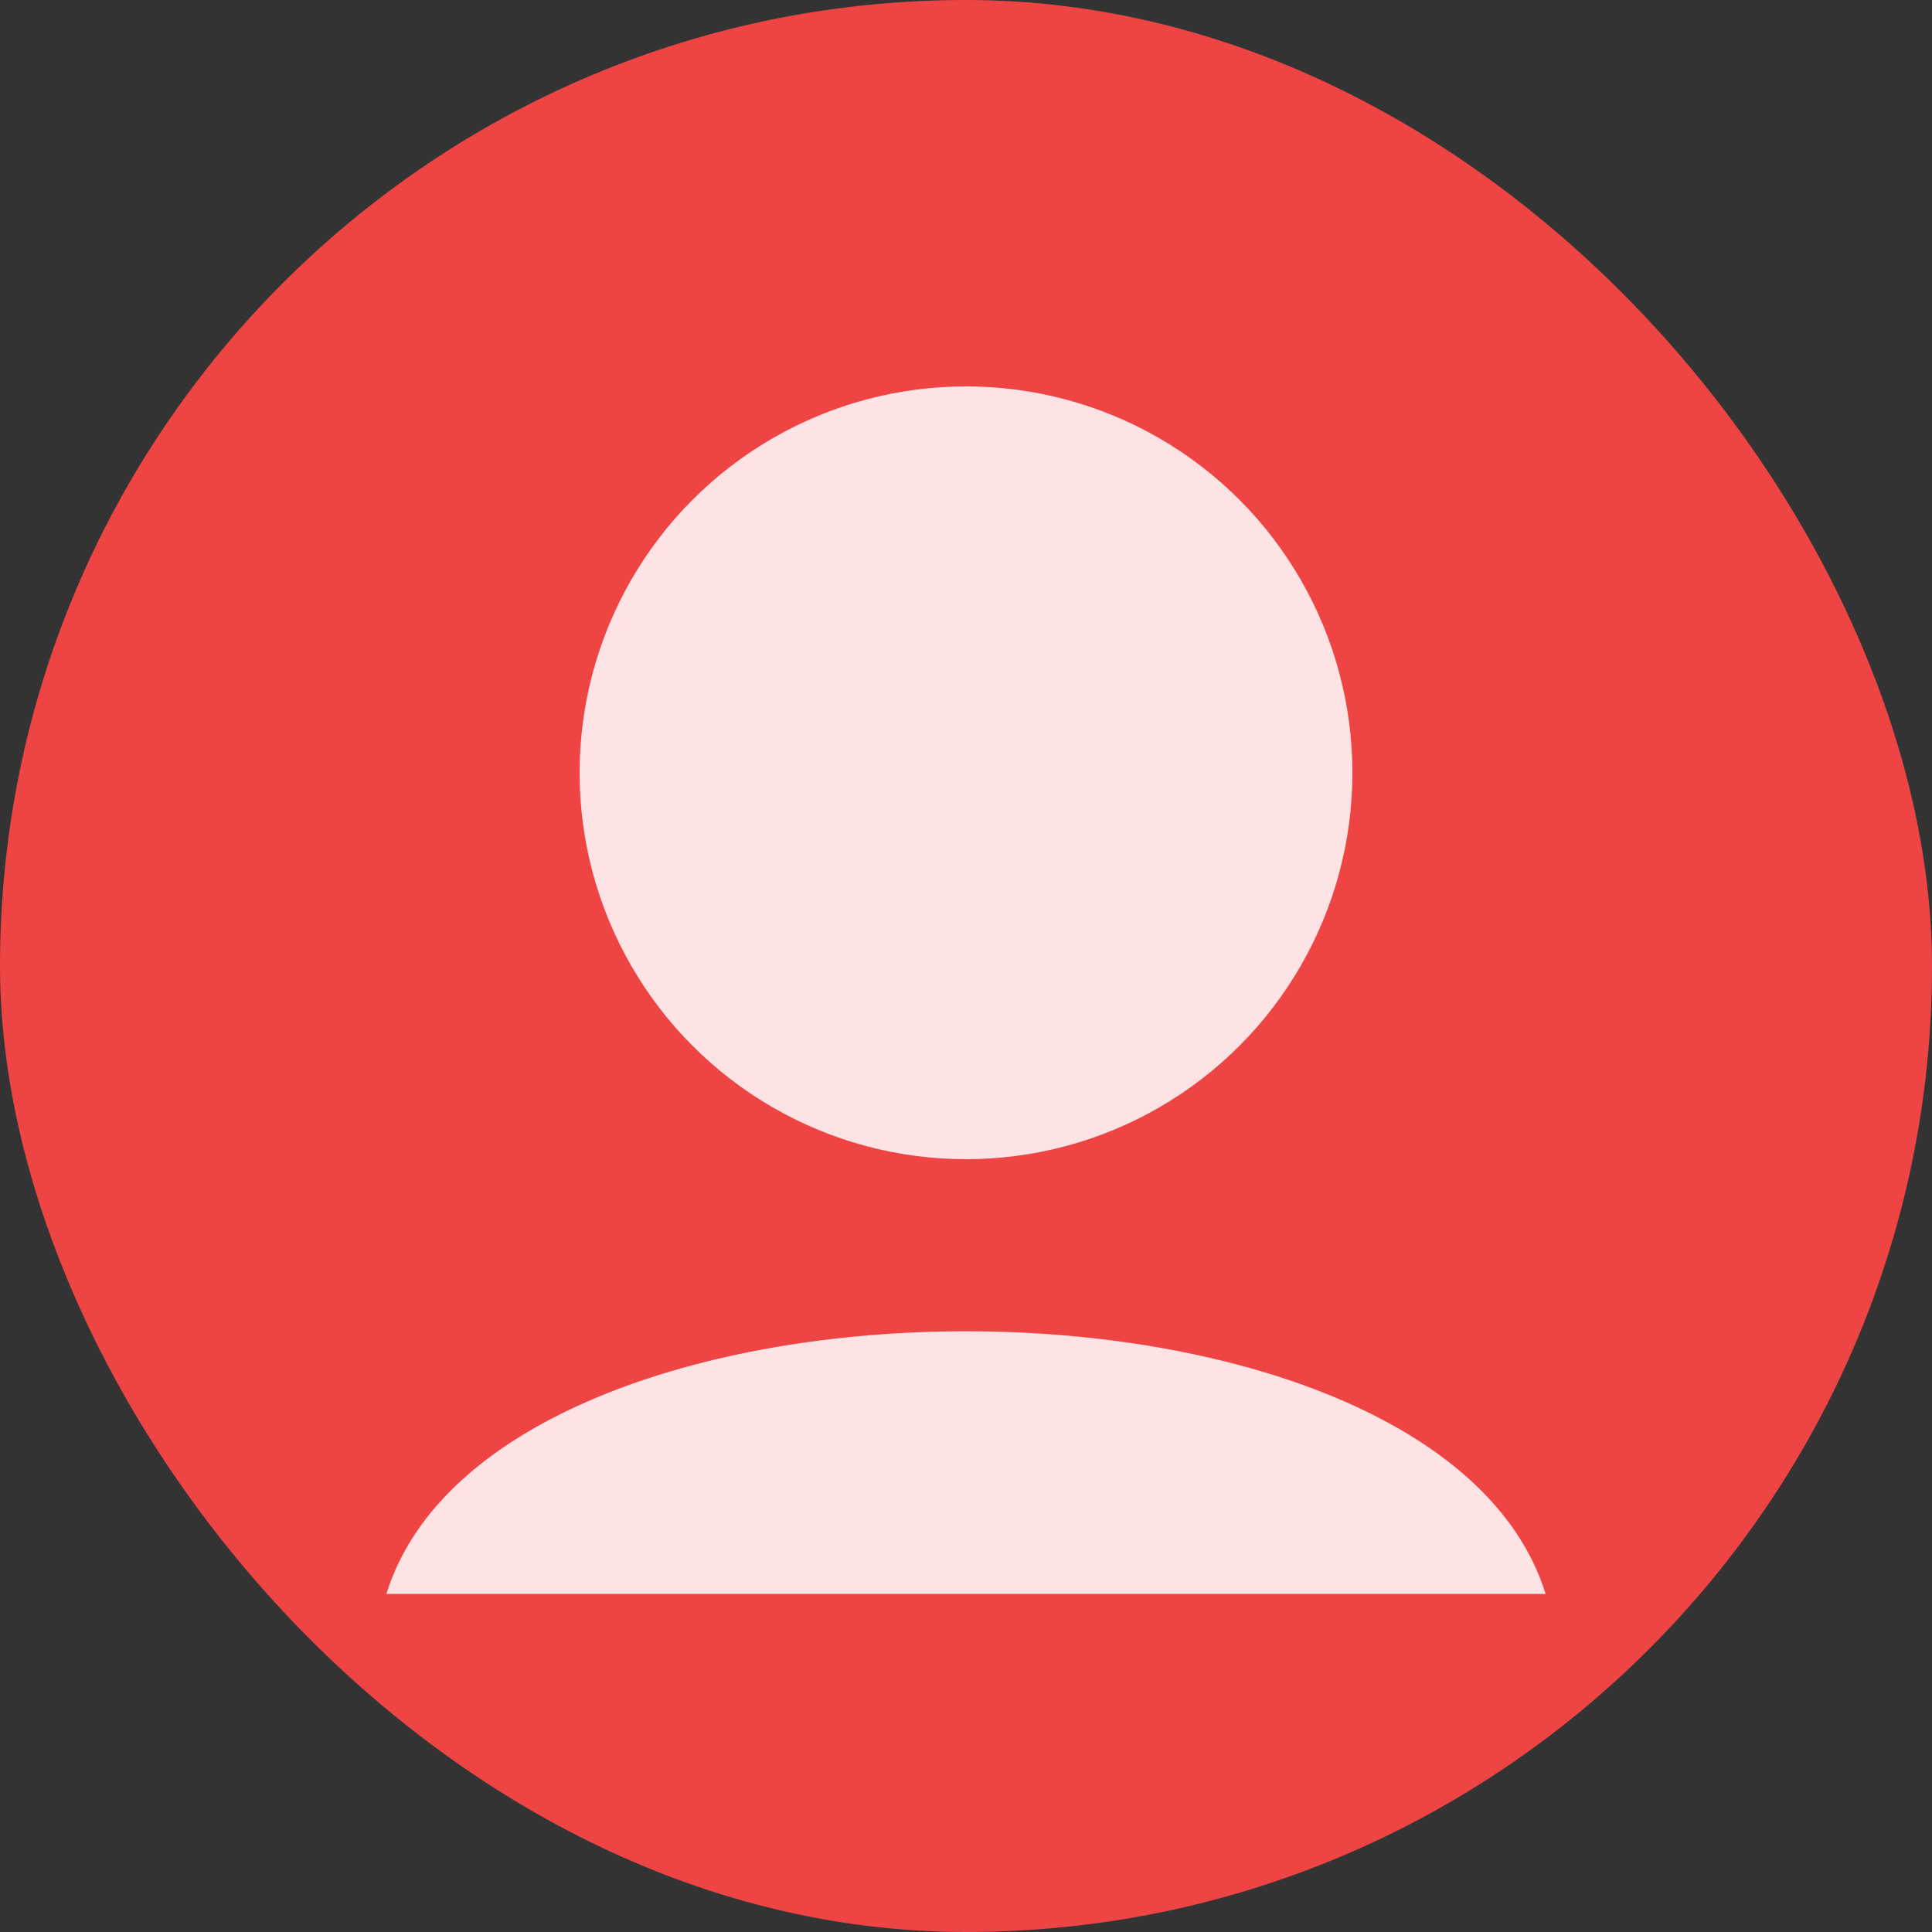 <svg width="80" height="80" viewBox="0 0 80 80" xmlns="http://www.w3.org/2000/svg">
  <rect x="0" y="0" width="80" height="80" fill="#333333" stroke="none"/>
  <rect width="80" height="80" rx="40" fill="#EF4444"/>
  <circle cx="40" cy="32" r="16" fill="#FFFFFF" fill-opacity="0.85"/>
  <path d="M16 66c4.5-14.5 43.5-14.5 48 0" fill="#FFFFFF" fill-opacity="0.85"/>
</svg>
